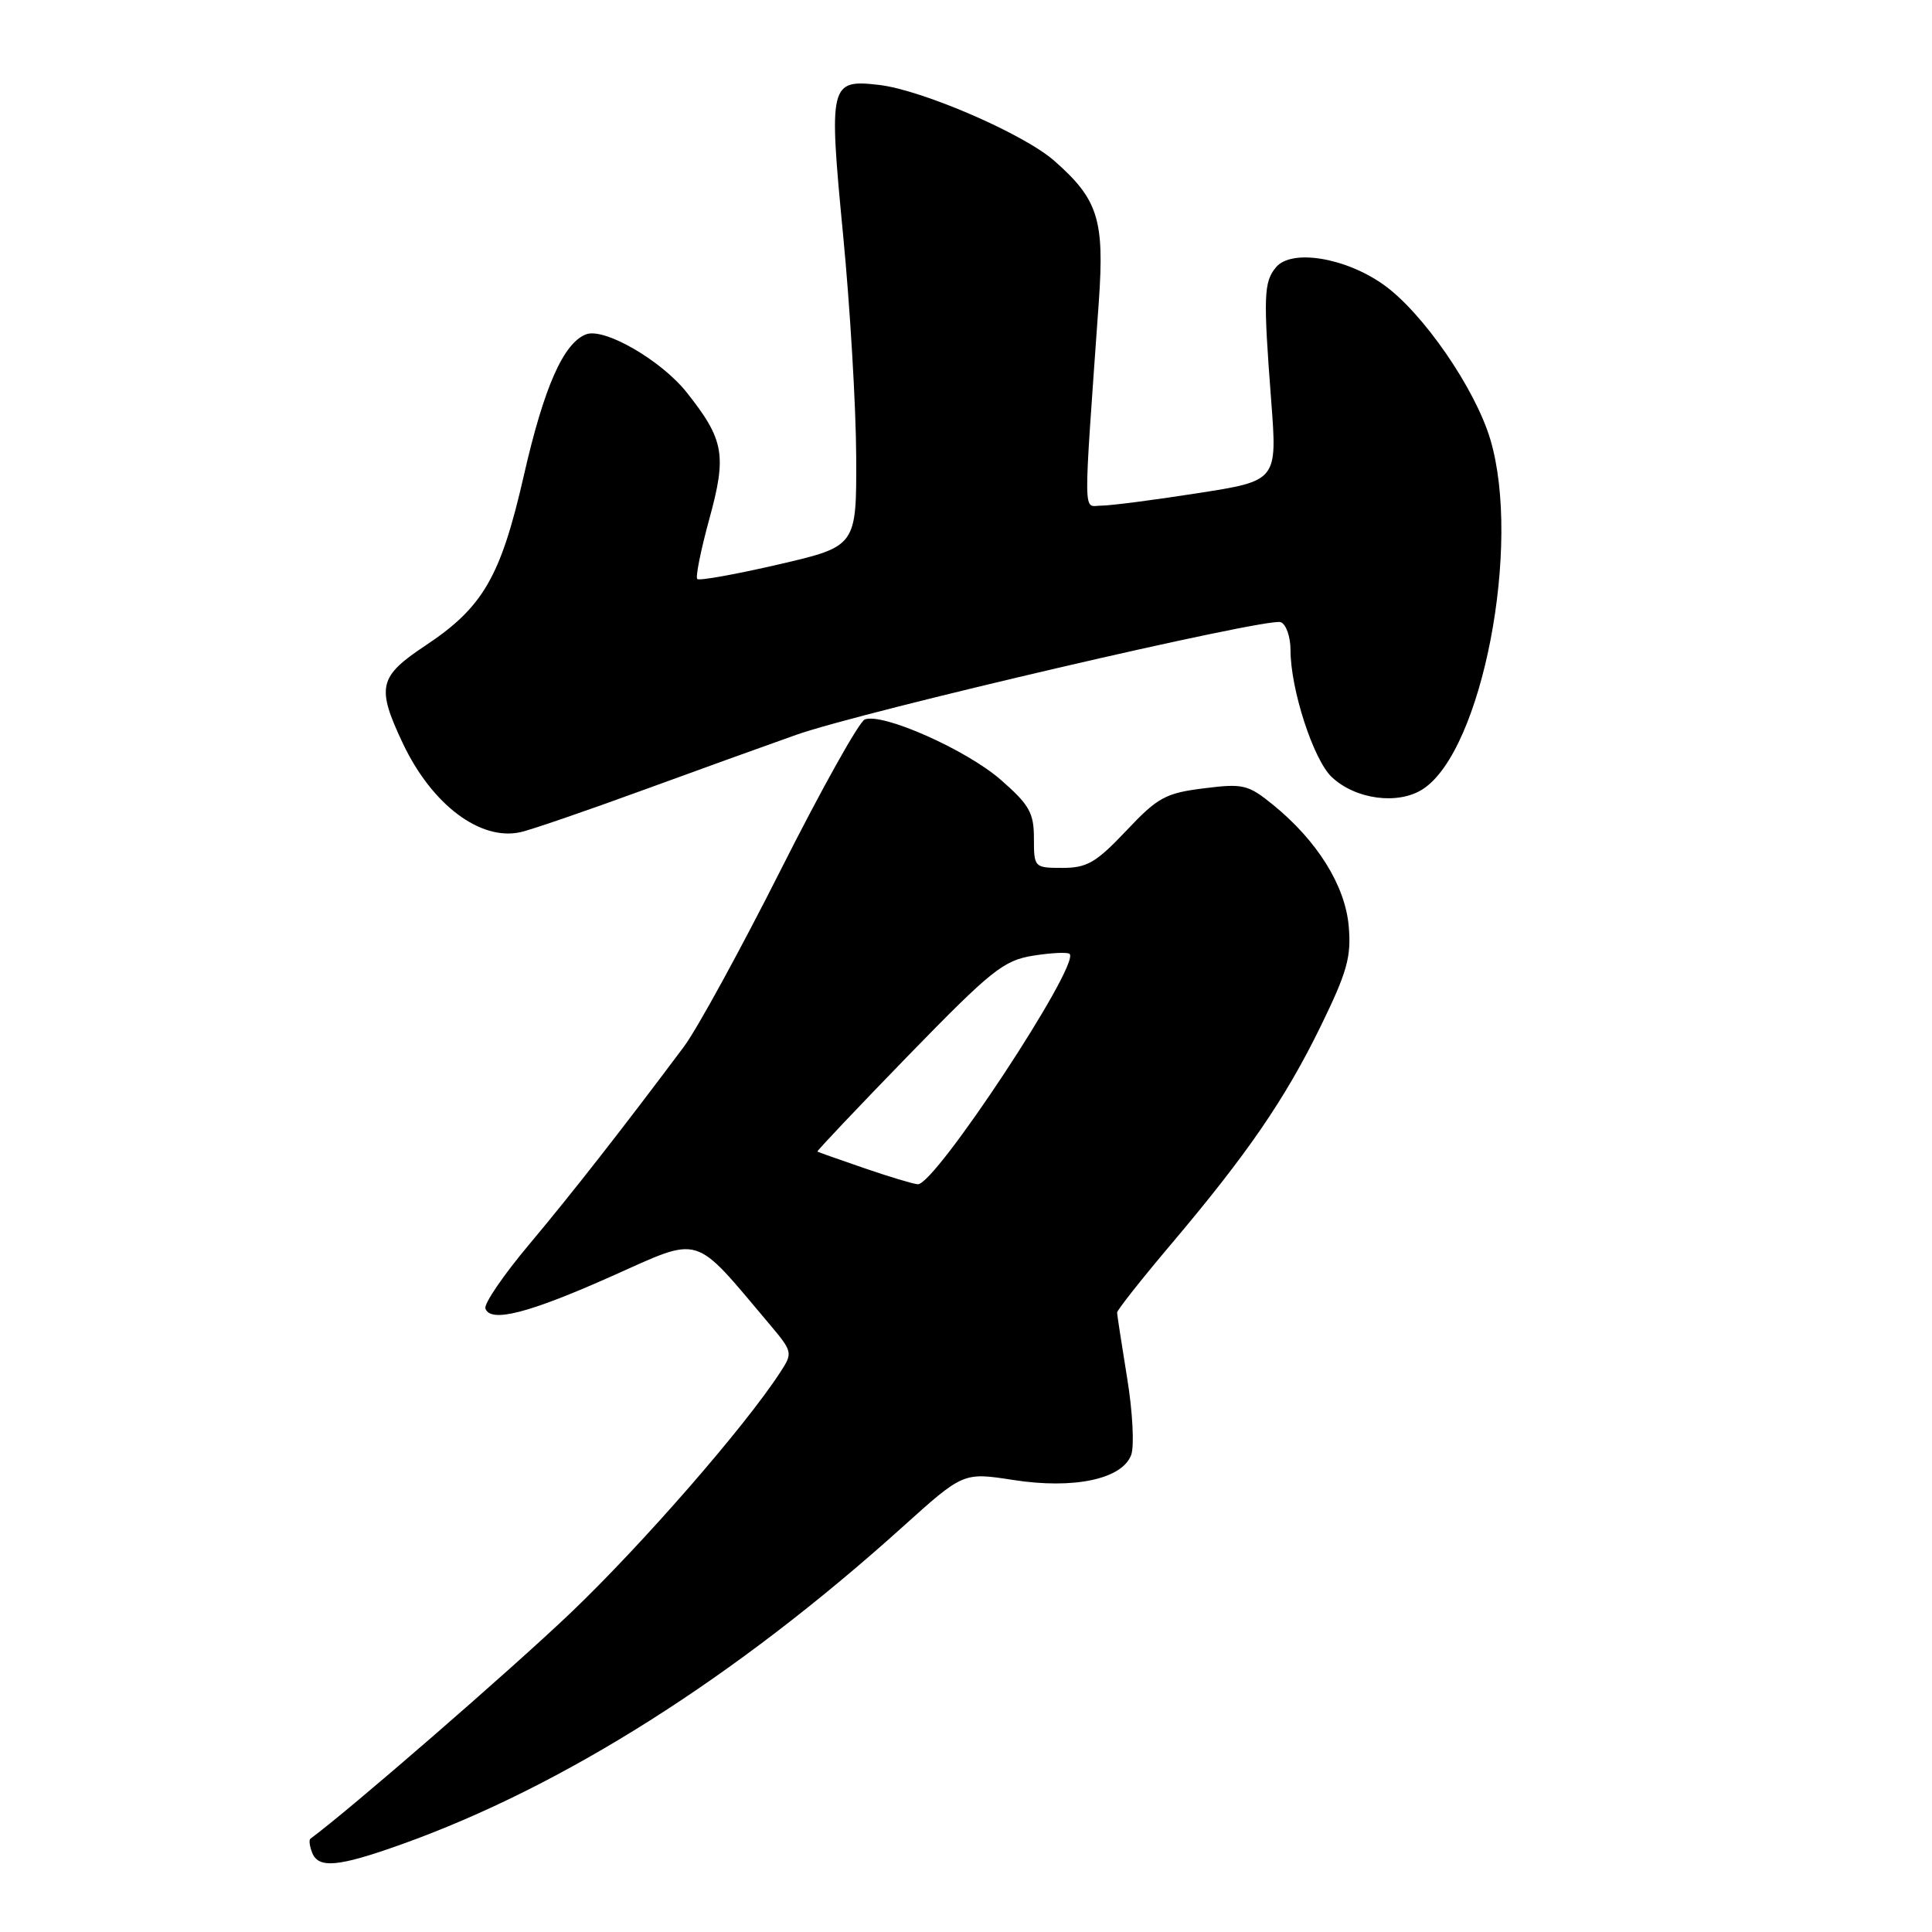 <?xml version="1.0" encoding="UTF-8" standalone="no"?>
<!DOCTYPE svg PUBLIC "-//W3C//DTD SVG 1.1//EN" "http://www.w3.org/Graphics/SVG/1.1/DTD/svg11.dtd" >
<svg xmlns="http://www.w3.org/2000/svg" xmlns:xlink="http://www.w3.org/1999/xlink" version="1.1" viewBox="0 0 256 256">
 <g >
 <path fill="currentColor"
d=" M 53.19 244.39 C 74.64 236.72 97.43 222.29 119.57 202.35 C 127.64 195.08 127.64 195.08 134.23 196.10 C 142.29 197.36 148.70 196.00 149.89 192.78 C 150.32 191.61 150.08 187.03 149.35 182.58 C 148.63 178.14 148.03 174.24 148.02 173.93 C 148.01 173.61 151.21 169.56 155.12 164.93 C 165.30 152.89 170.27 145.65 175.00 135.98 C 178.52 128.76 179.07 126.79 178.71 122.70 C 178.23 117.31 174.52 111.38 168.67 106.63 C 165.38 103.96 164.72 103.80 159.50 104.46 C 154.44 105.09 153.41 105.65 149.23 110.08 C 145.25 114.29 144.04 115.00 140.79 115.00 C 137.05 115.00 137.00 114.95 137.00 111.08 C 137.00 107.71 136.40 106.64 132.61 103.33 C 128.07 99.36 116.95 94.42 114.59 95.33 C 113.85 95.61 108.86 104.54 103.50 115.17 C 98.14 125.80 92.35 136.38 90.63 138.68 C 82.49 149.56 75.79 158.13 70.12 164.89 C 66.71 168.95 64.10 172.77 64.32 173.39 C 65.00 175.31 70.05 174.02 81.13 169.07 C 93.06 163.75 91.75 163.35 101.86 175.34 C 105.05 179.12 105.08 179.24 103.38 181.84 C 98.69 189.06 85.17 204.58 75.65 213.68 C 67.68 221.28 46.23 239.90 41.13 243.64 C 40.92 243.79 41.02 244.61 41.35 245.46 C 42.18 247.63 44.79 247.39 53.19 244.39 Z  M 85.00 104.77 C 92.42 102.06 101.65 98.73 105.50 97.37 C 114.38 94.24 167.97 81.77 169.70 82.44 C 170.42 82.71 171.00 84.38 171.00 86.15 C 171.00 91.34 174.04 100.69 176.47 102.97 C 179.64 105.95 185.30 106.69 188.57 104.54 C 196.40 99.41 201.63 72.23 197.48 58.24 C 195.47 51.48 188.53 41.42 183.34 37.73 C 178.25 34.11 171.11 32.96 169.07 35.42 C 167.45 37.37 167.38 39.24 168.44 53.10 C 169.25 63.71 169.25 63.71 158.69 65.35 C 152.88 66.26 147.14 67.00 145.92 67.00 C 143.48 67.00 143.51 69.54 145.60 39.96 C 146.36 29.10 145.51 26.41 139.69 21.30 C 135.63 17.73 122.15 11.90 116.46 11.25 C 109.94 10.50 109.79 11.11 111.71 31.08 C 112.64 40.66 113.42 53.88 113.45 60.45 C 113.50 72.39 113.50 72.39 103.17 74.79 C 97.50 76.10 92.64 76.98 92.39 76.72 C 92.14 76.47 92.86 72.89 93.99 68.76 C 96.32 60.29 95.95 58.26 91.01 52.02 C 87.63 47.75 80.07 43.38 77.66 44.30 C 74.66 45.45 72.08 51.30 69.42 62.97 C 66.35 76.44 64.01 80.47 56.37 85.54 C 50.17 89.66 49.85 91.03 53.38 98.50 C 57.22 106.62 63.65 111.47 69.00 110.26 C 70.38 109.95 77.58 107.48 85.00 104.77 Z  M 114.50 154.78 C 111.20 153.65 108.41 152.66 108.31 152.59 C 108.21 152.51 113.62 146.80 120.33 139.89 C 131.37 128.54 132.97 127.26 136.91 126.63 C 139.30 126.25 141.48 126.14 141.73 126.40 C 143.16 127.83 123.88 157.08 121.61 156.92 C 121.00 156.88 117.80 155.92 114.50 154.78 Z "/>
</g>
</svg>